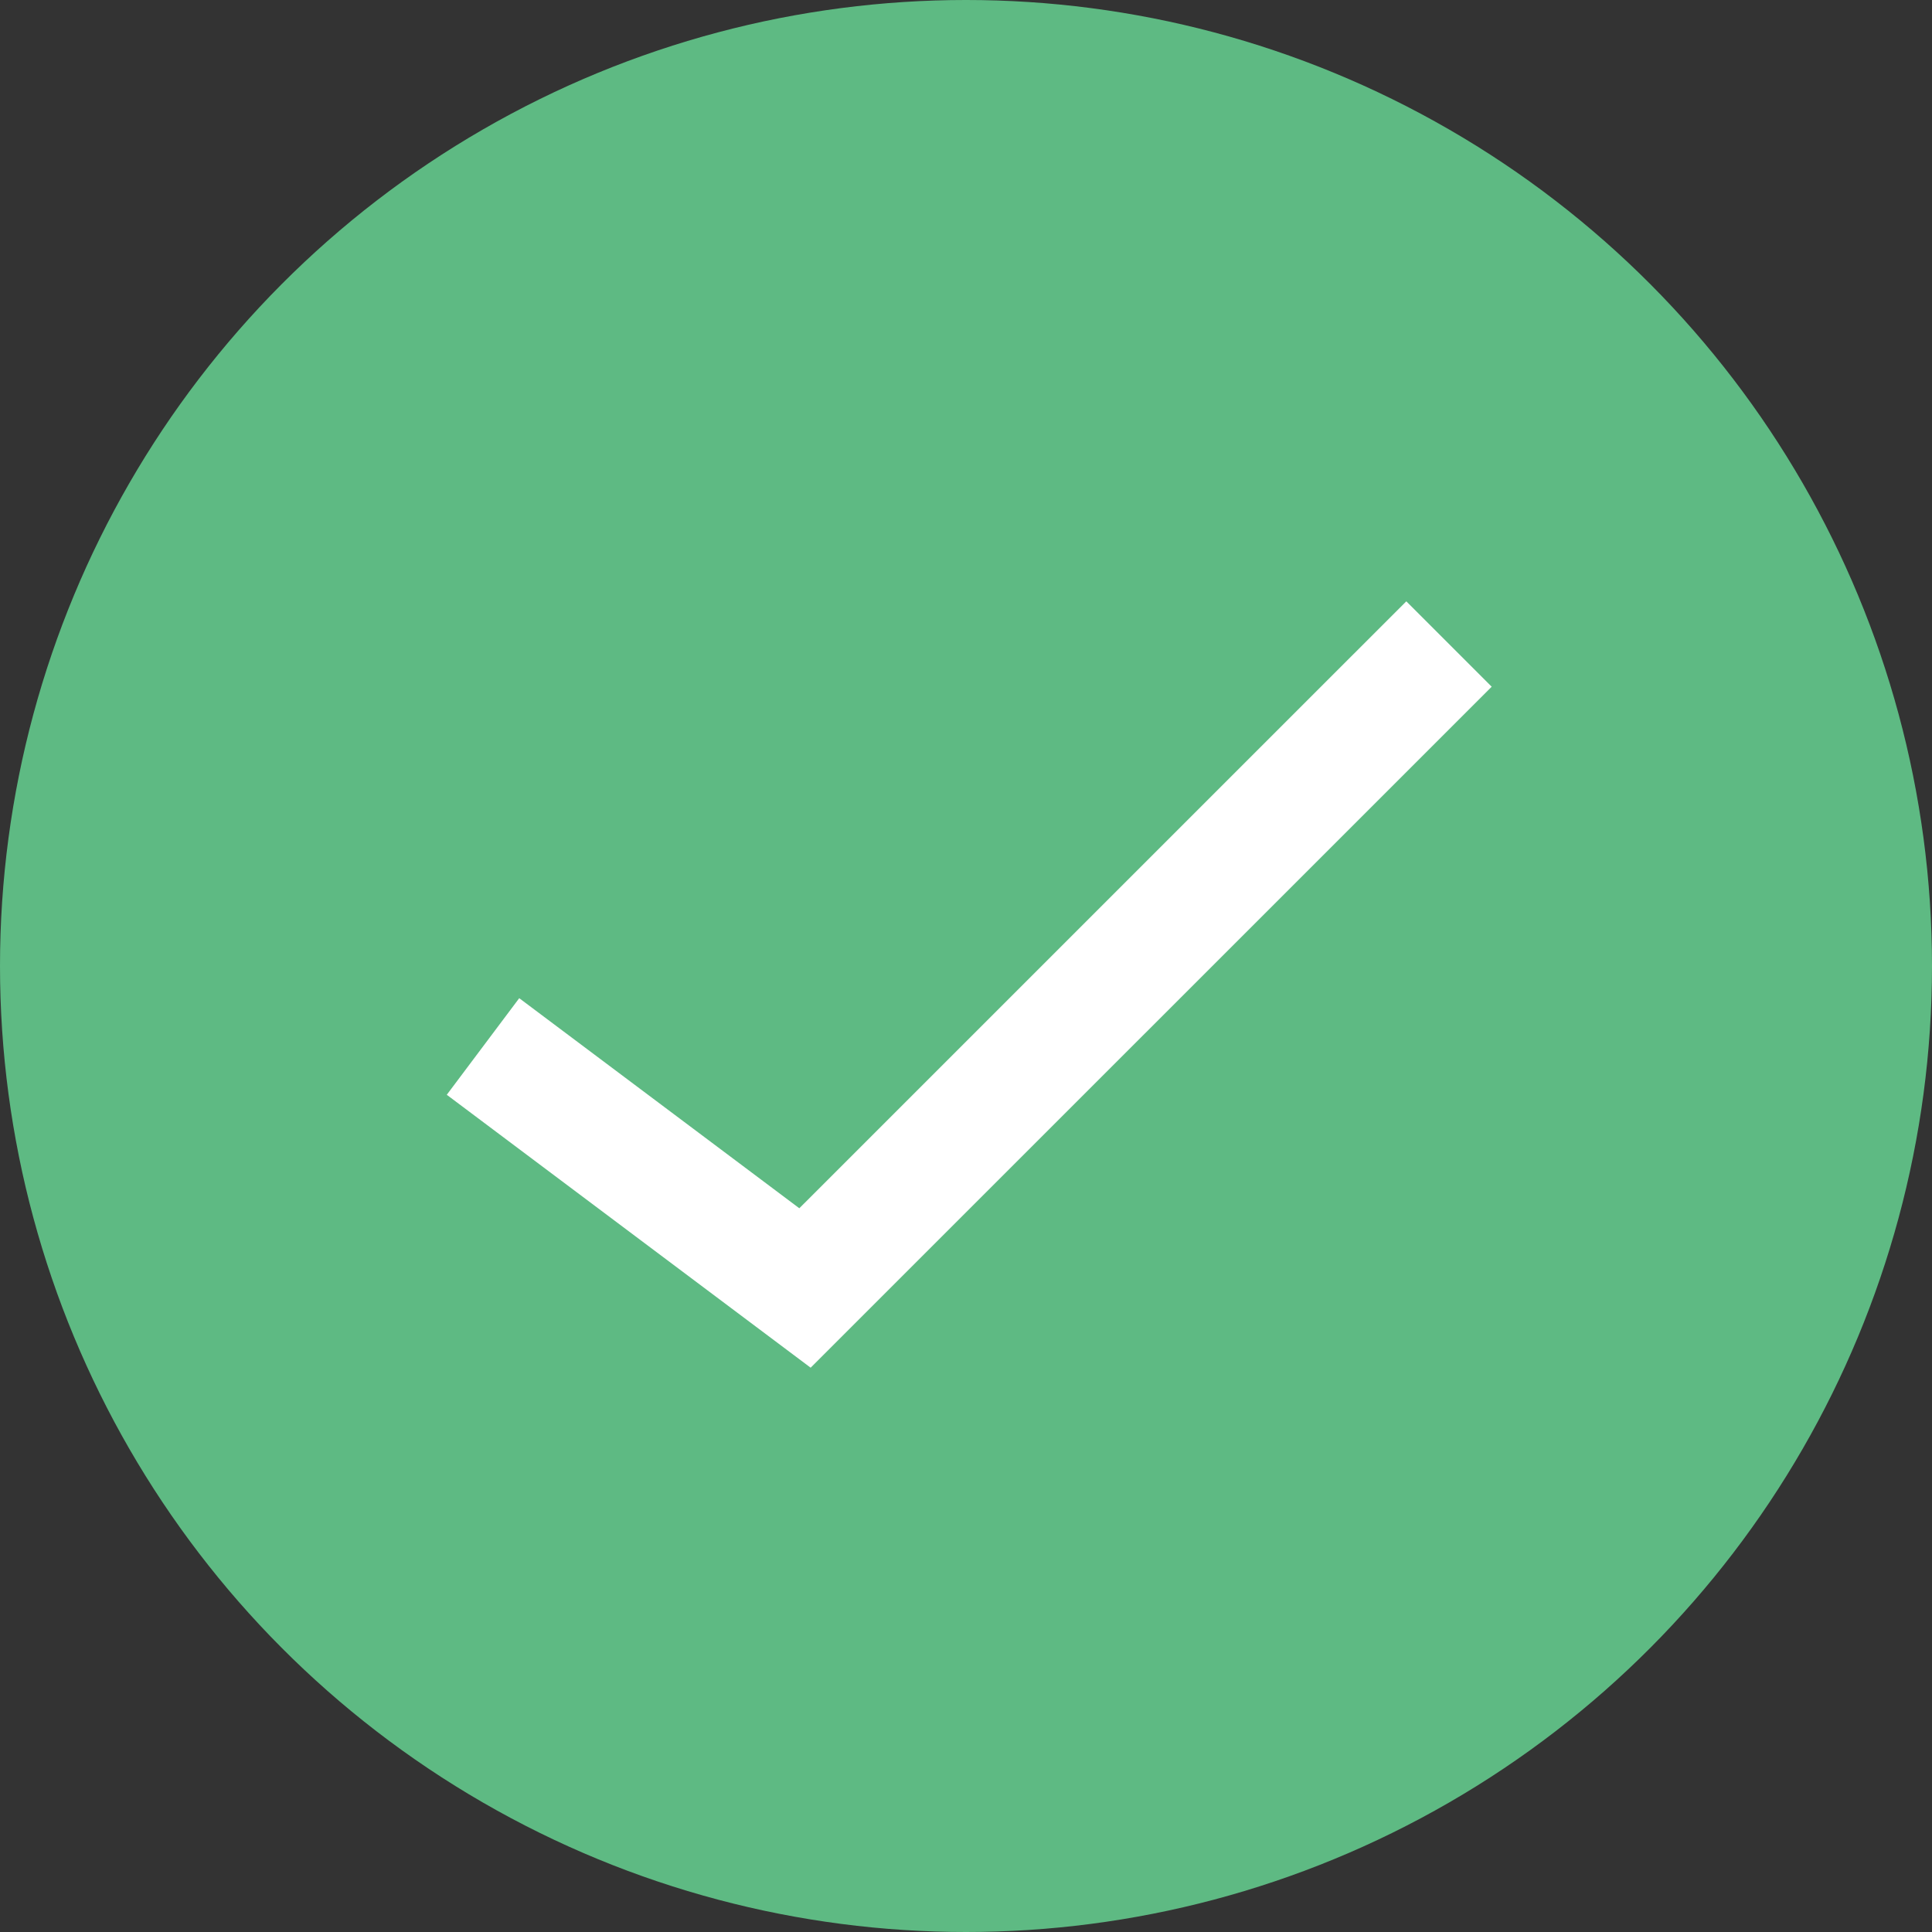 <svg width="32" height="32" viewBox="0 0 32 32" fill="none" xmlns="http://www.w3.org/2000/svg">
<rect x="0" y="0" width="32" height="32" fill="#333333" stroke="none"/>
<circle cx="16" cy="16" r="16" fill="#5EBA83"/>
<path d="M8 17.333L13.333 21.333L24 10.667" stroke="white" stroke-width="2"/>
</svg>

